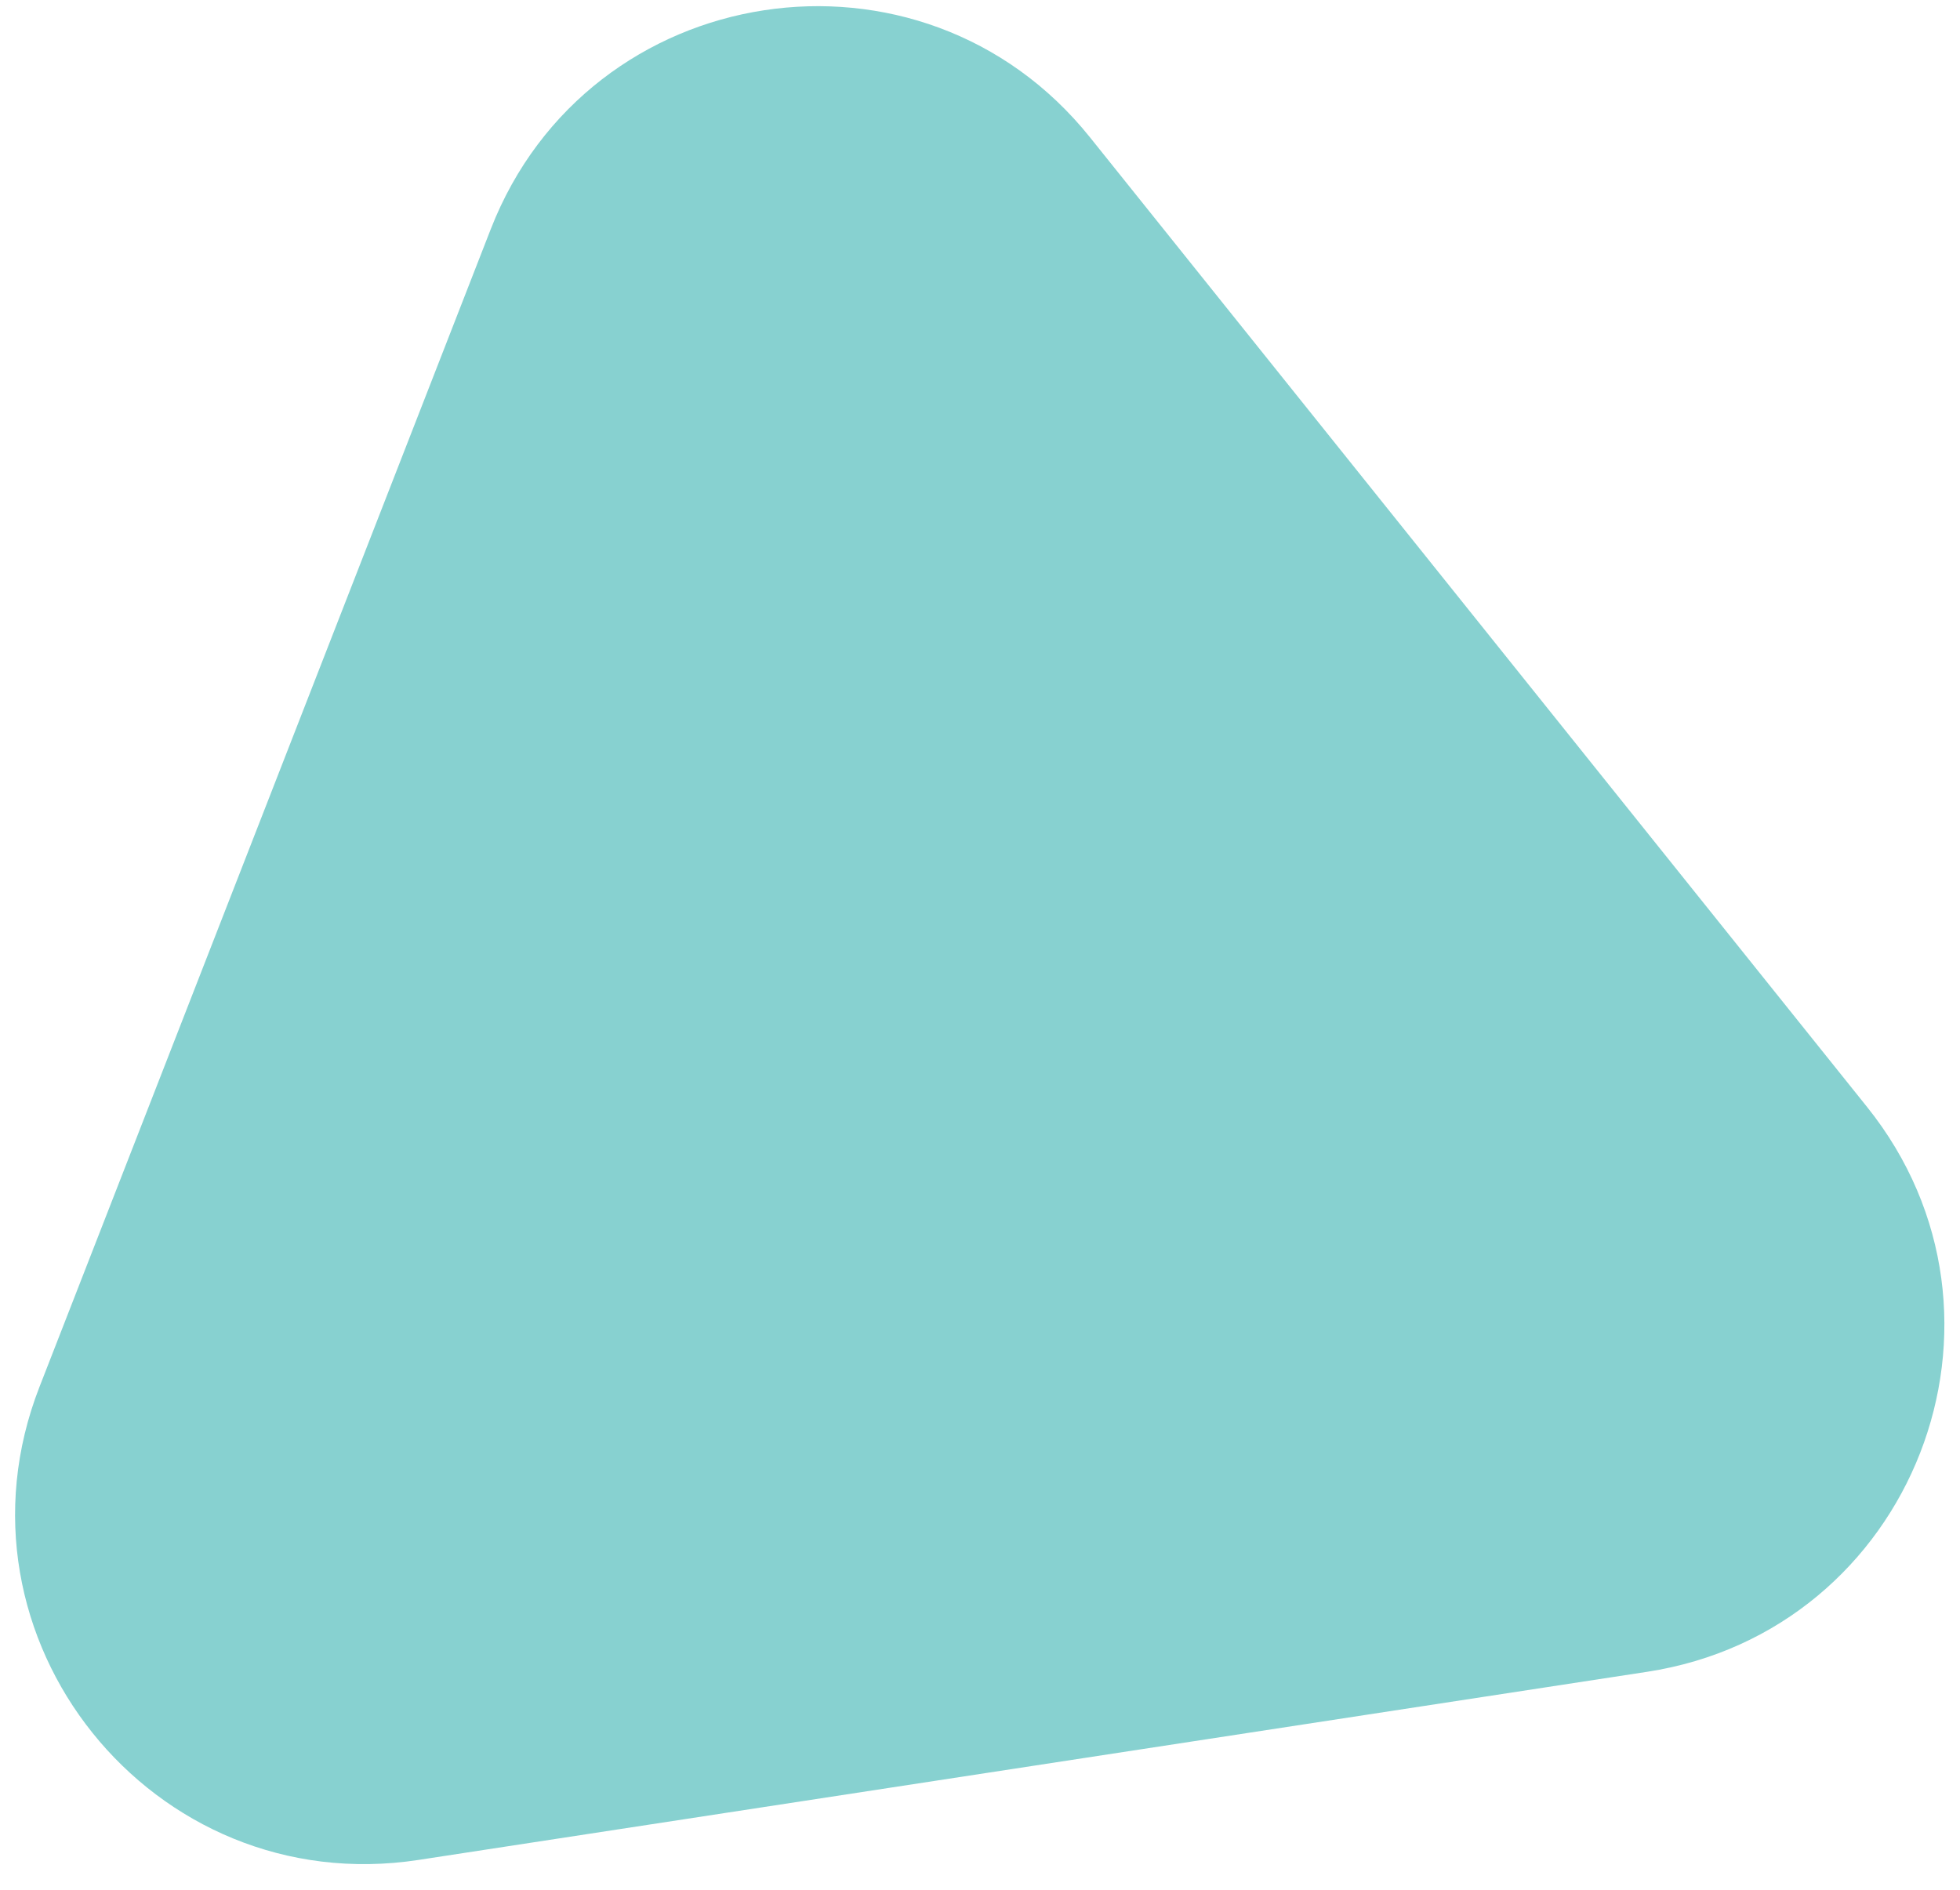 <svg xmlns="http://www.w3.org/2000/svg" width="56" height="54" fill="none">
  <path fill="#87D1D0" d="M53.347 31.634c4.814 6.007 1.319 14.973-6.29 16.138l-35.098 5.375C4.35 54.312-1.668 46.803 1.128 39.63L14.022 6.547c2.796-7.172 12.307-8.629 17.121-2.622L53.347 31.634Z"/>
</svg>